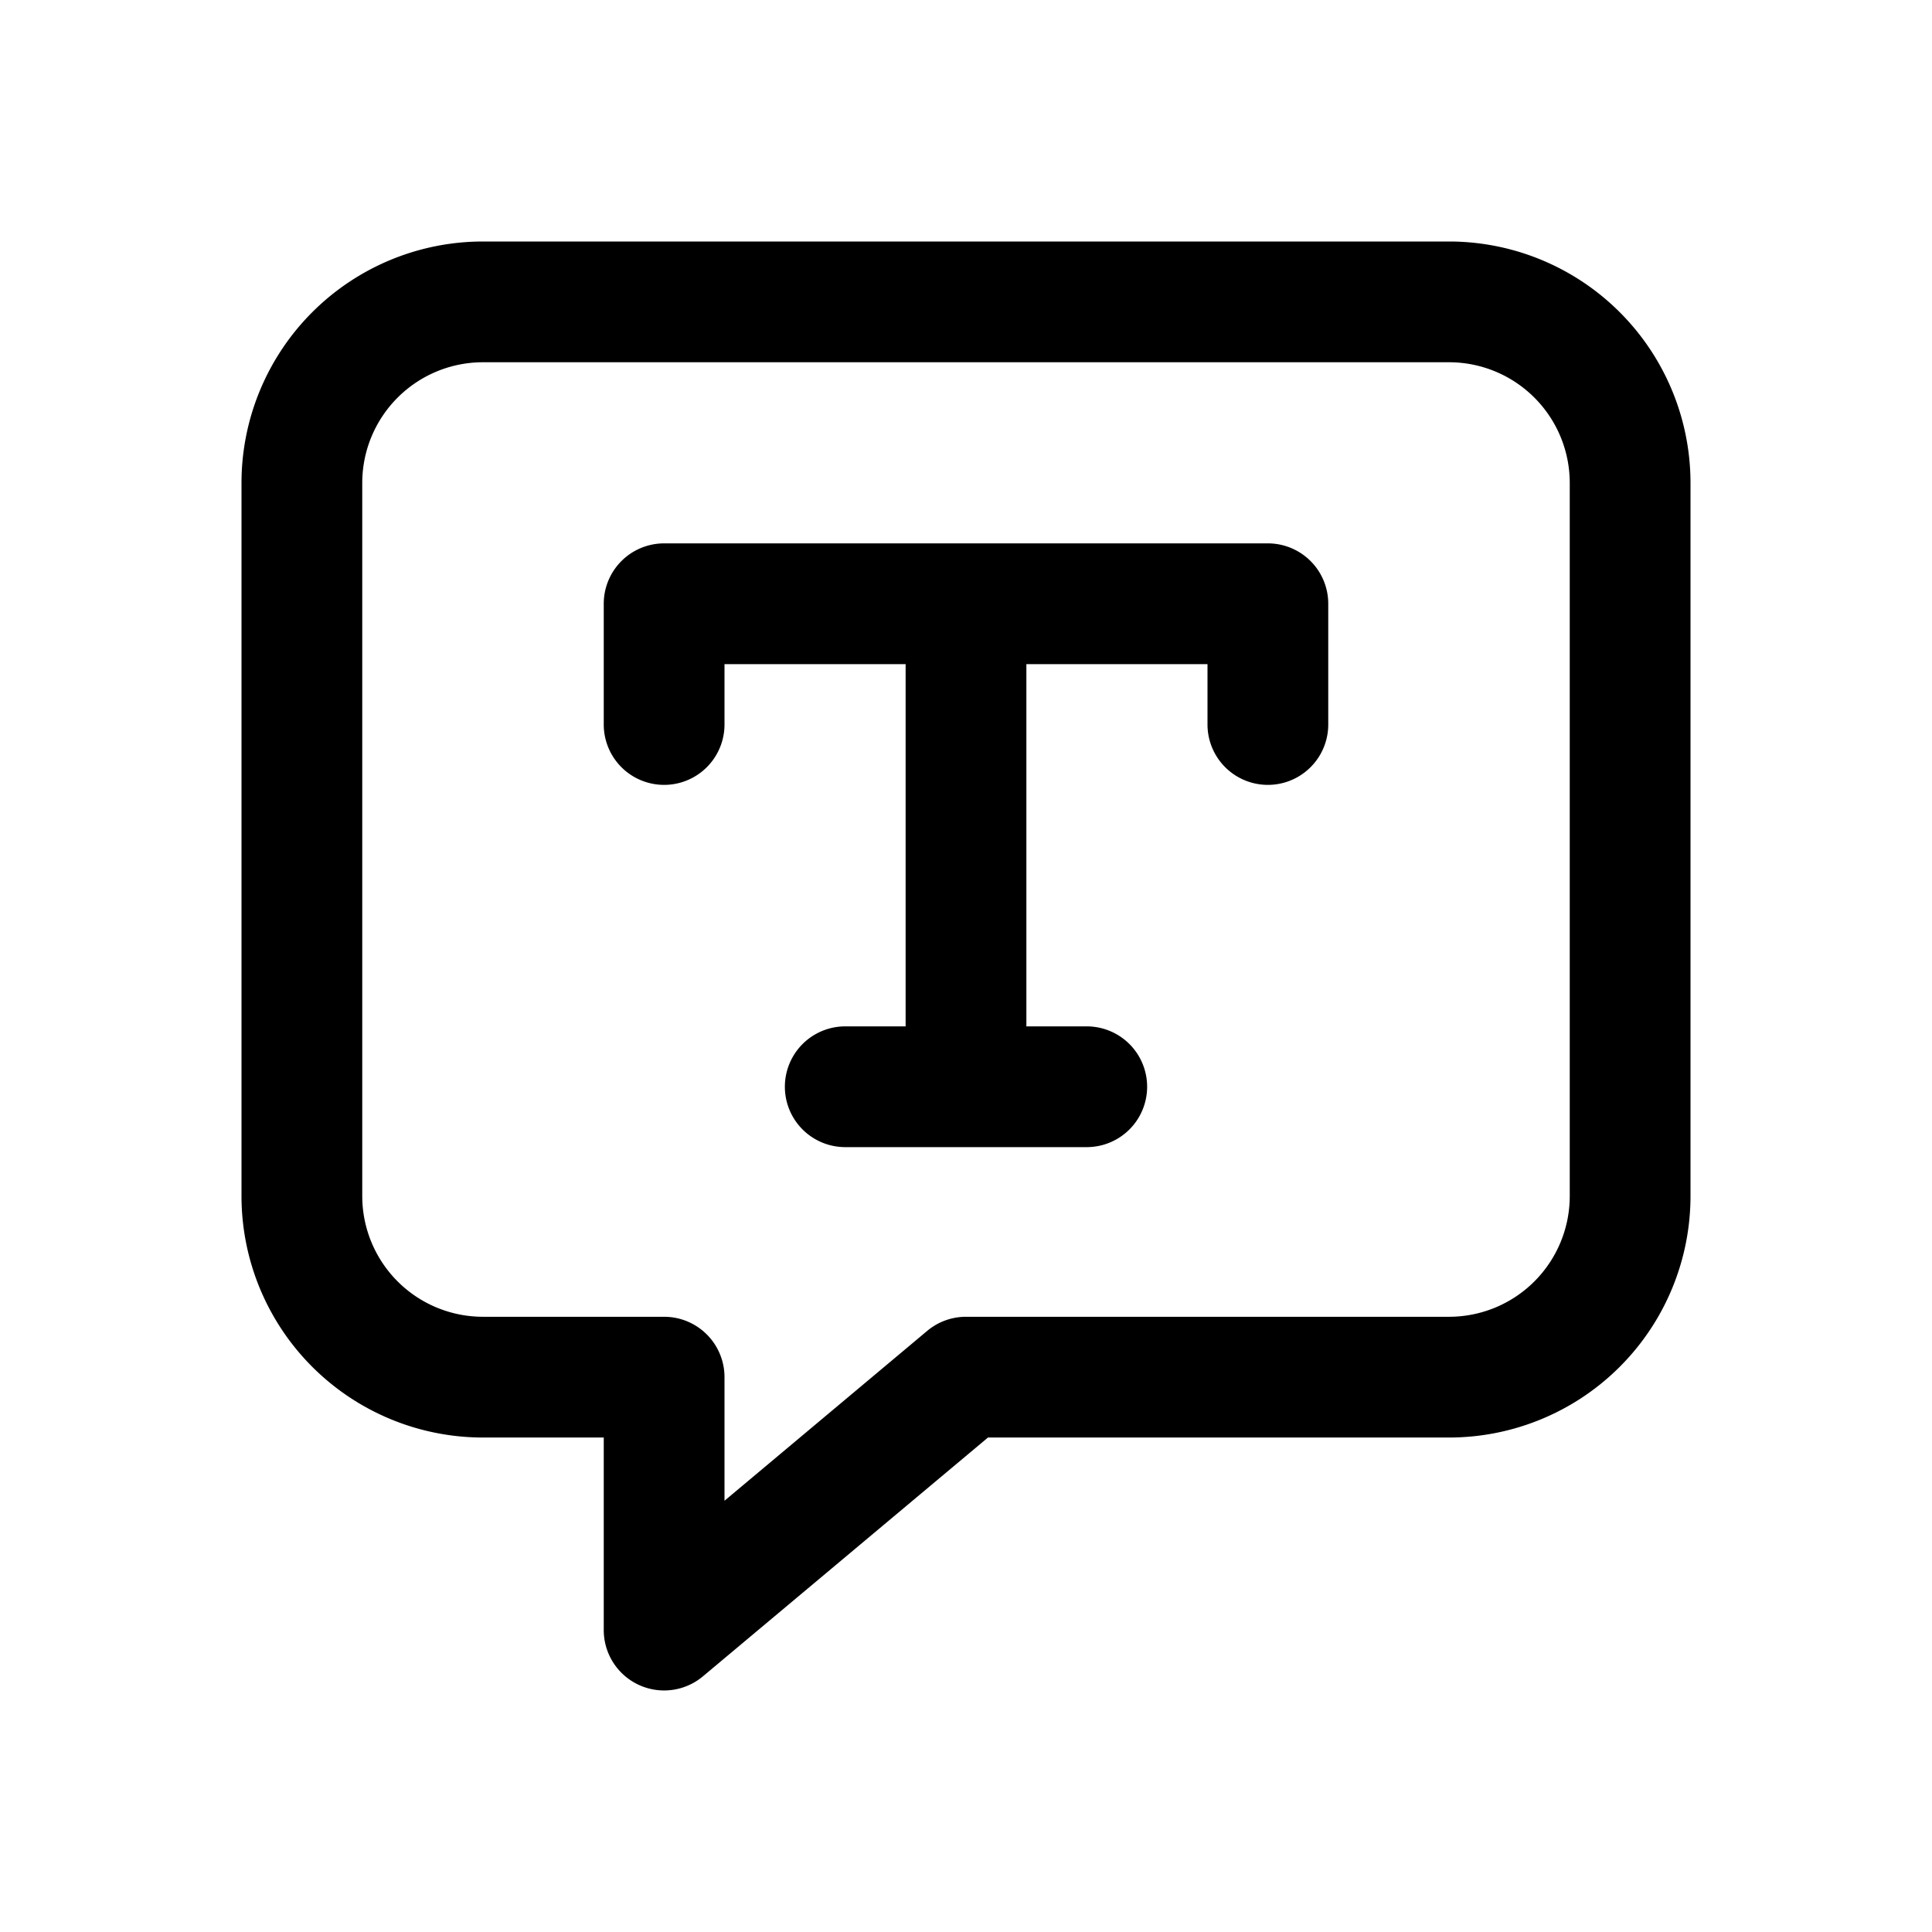 <svg width="32" height="32" fill="none" xmlns="http://www.w3.org/2000/svg"><path d="M11 9a1 1 0 0 0-1 1v2a1 1 0 1 0 2 0v-1h3v6h-1a1 1 0 1 0 0 2h4a1 1 0 1 0 0-2h-1v-6h3v1a1 1 0 1 0 2 0v-2a1 1 0 0 0-1-1H11Z" fill="#000"/><path fill-rule="evenodd" clip-rule="evenodd" d="M8 4a4 4 0 0 0-4 4v11.81a4 4 0 0 0 4 4h2V27a1 1 0 0 0 1.642.766l4.722-3.956H24a4 4 0 0 0 4-4V8a4 4 0 0 0-4-4H8ZM6 8a2 2 0 0 1 2-2h16a2 2 0 0 1 2 2v11.81a2 2 0 0 1-2 2h-8a1 1 0 0 0-.642.233L12 24.857V22.81a1 1 0 0 0-1-1H8a2 2 0 0 1-2-2V8Z" fill="#000"/></svg>